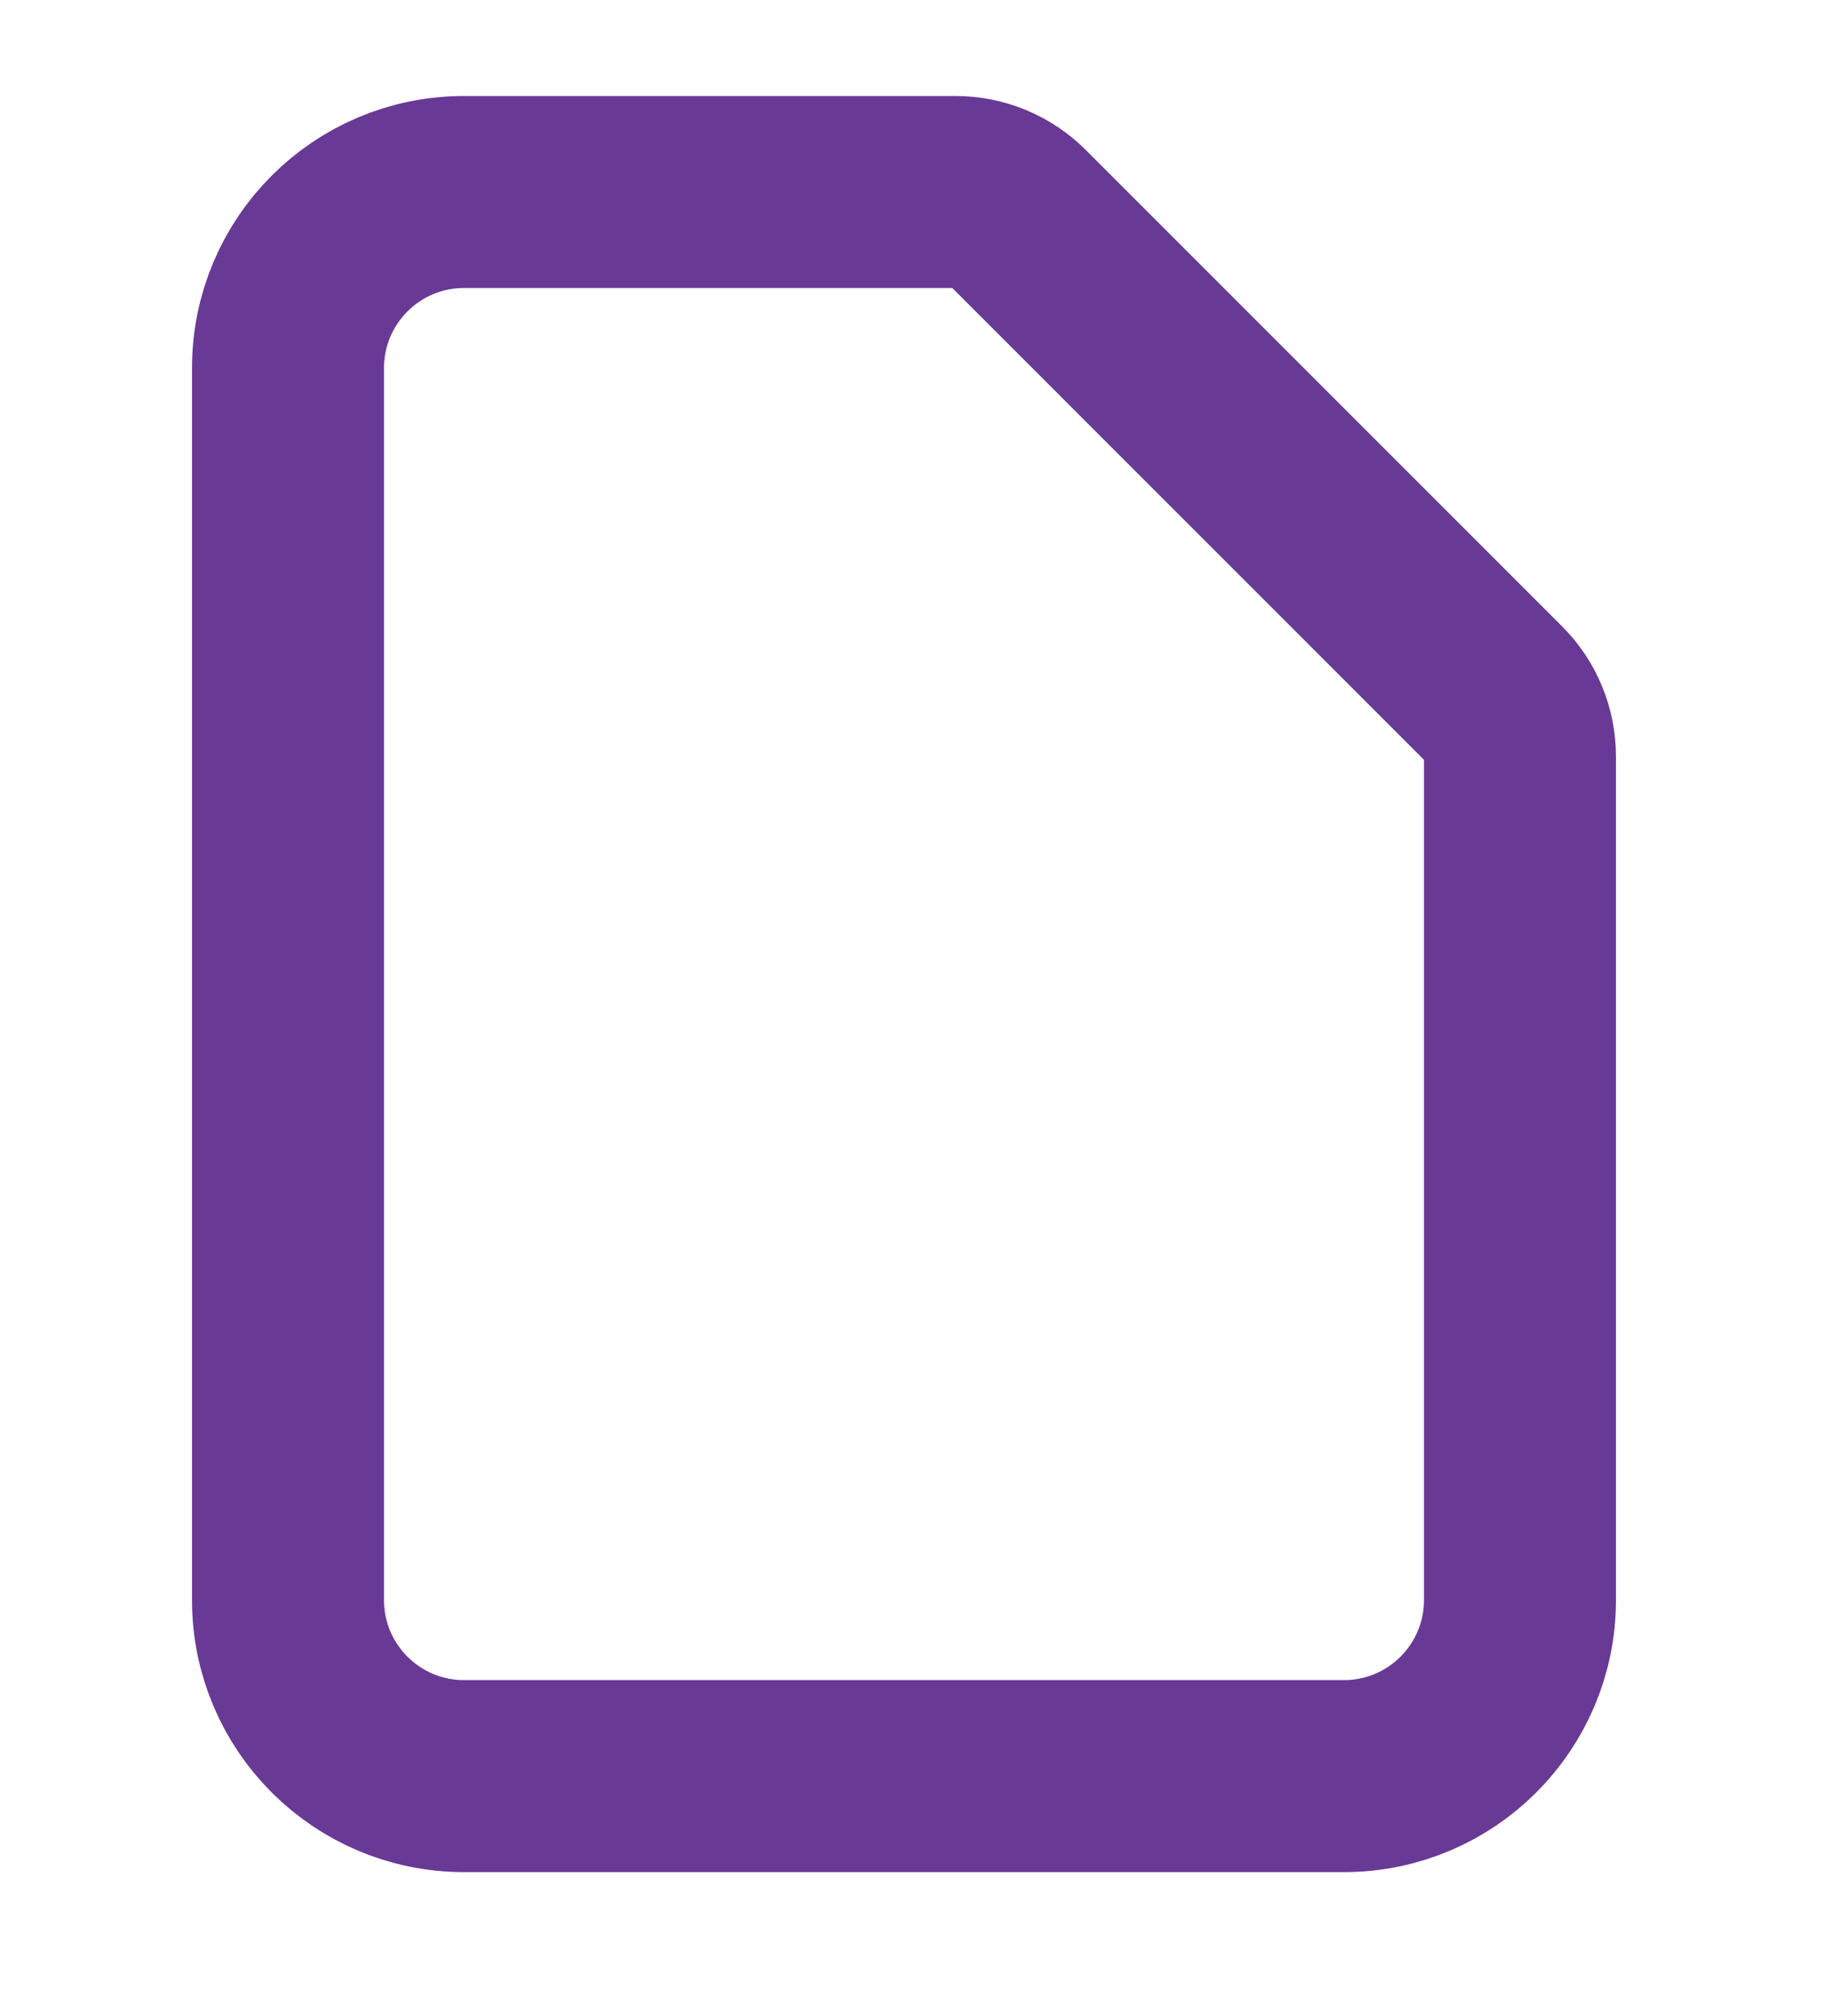 <svg width="19" height="21" viewBox="0 0 19 21" fill="none" xmlns="http://www.w3.org/2000/svg">
<g clip-path="url(#clip0_234_1073)">
<g clip-path="url(#clip1_234_1073)">
<path d="M4.833 18.5H14C15.012 18.5 15.833 17.679 15.833 16.667V7.88C15.833 7.637 15.737 7.403 15.565 7.232L10.602 2.268C10.43 2.097 10.197 2 9.954 2H4.833C3.821 2 3 2.821 3 3.833V16.667C3 17.679 3.821 18.5 4.833 18.5Z" stroke="#693996" stroke-width="2" stroke-linecap="round" stroke-linejoin="round"/>
</g>
</g>
<defs>
<clipPath id="clip0_234_1073">
<rect width="18" height="20" fill="white" transform="translate(0.28 0.5)"/>
</clipPath>
<clipPath id="clip1_234_1073">
<rect width="18" height="20" fill="white" transform="translate(0.28 0.5)"/>
</clipPath>
</defs>
</svg>